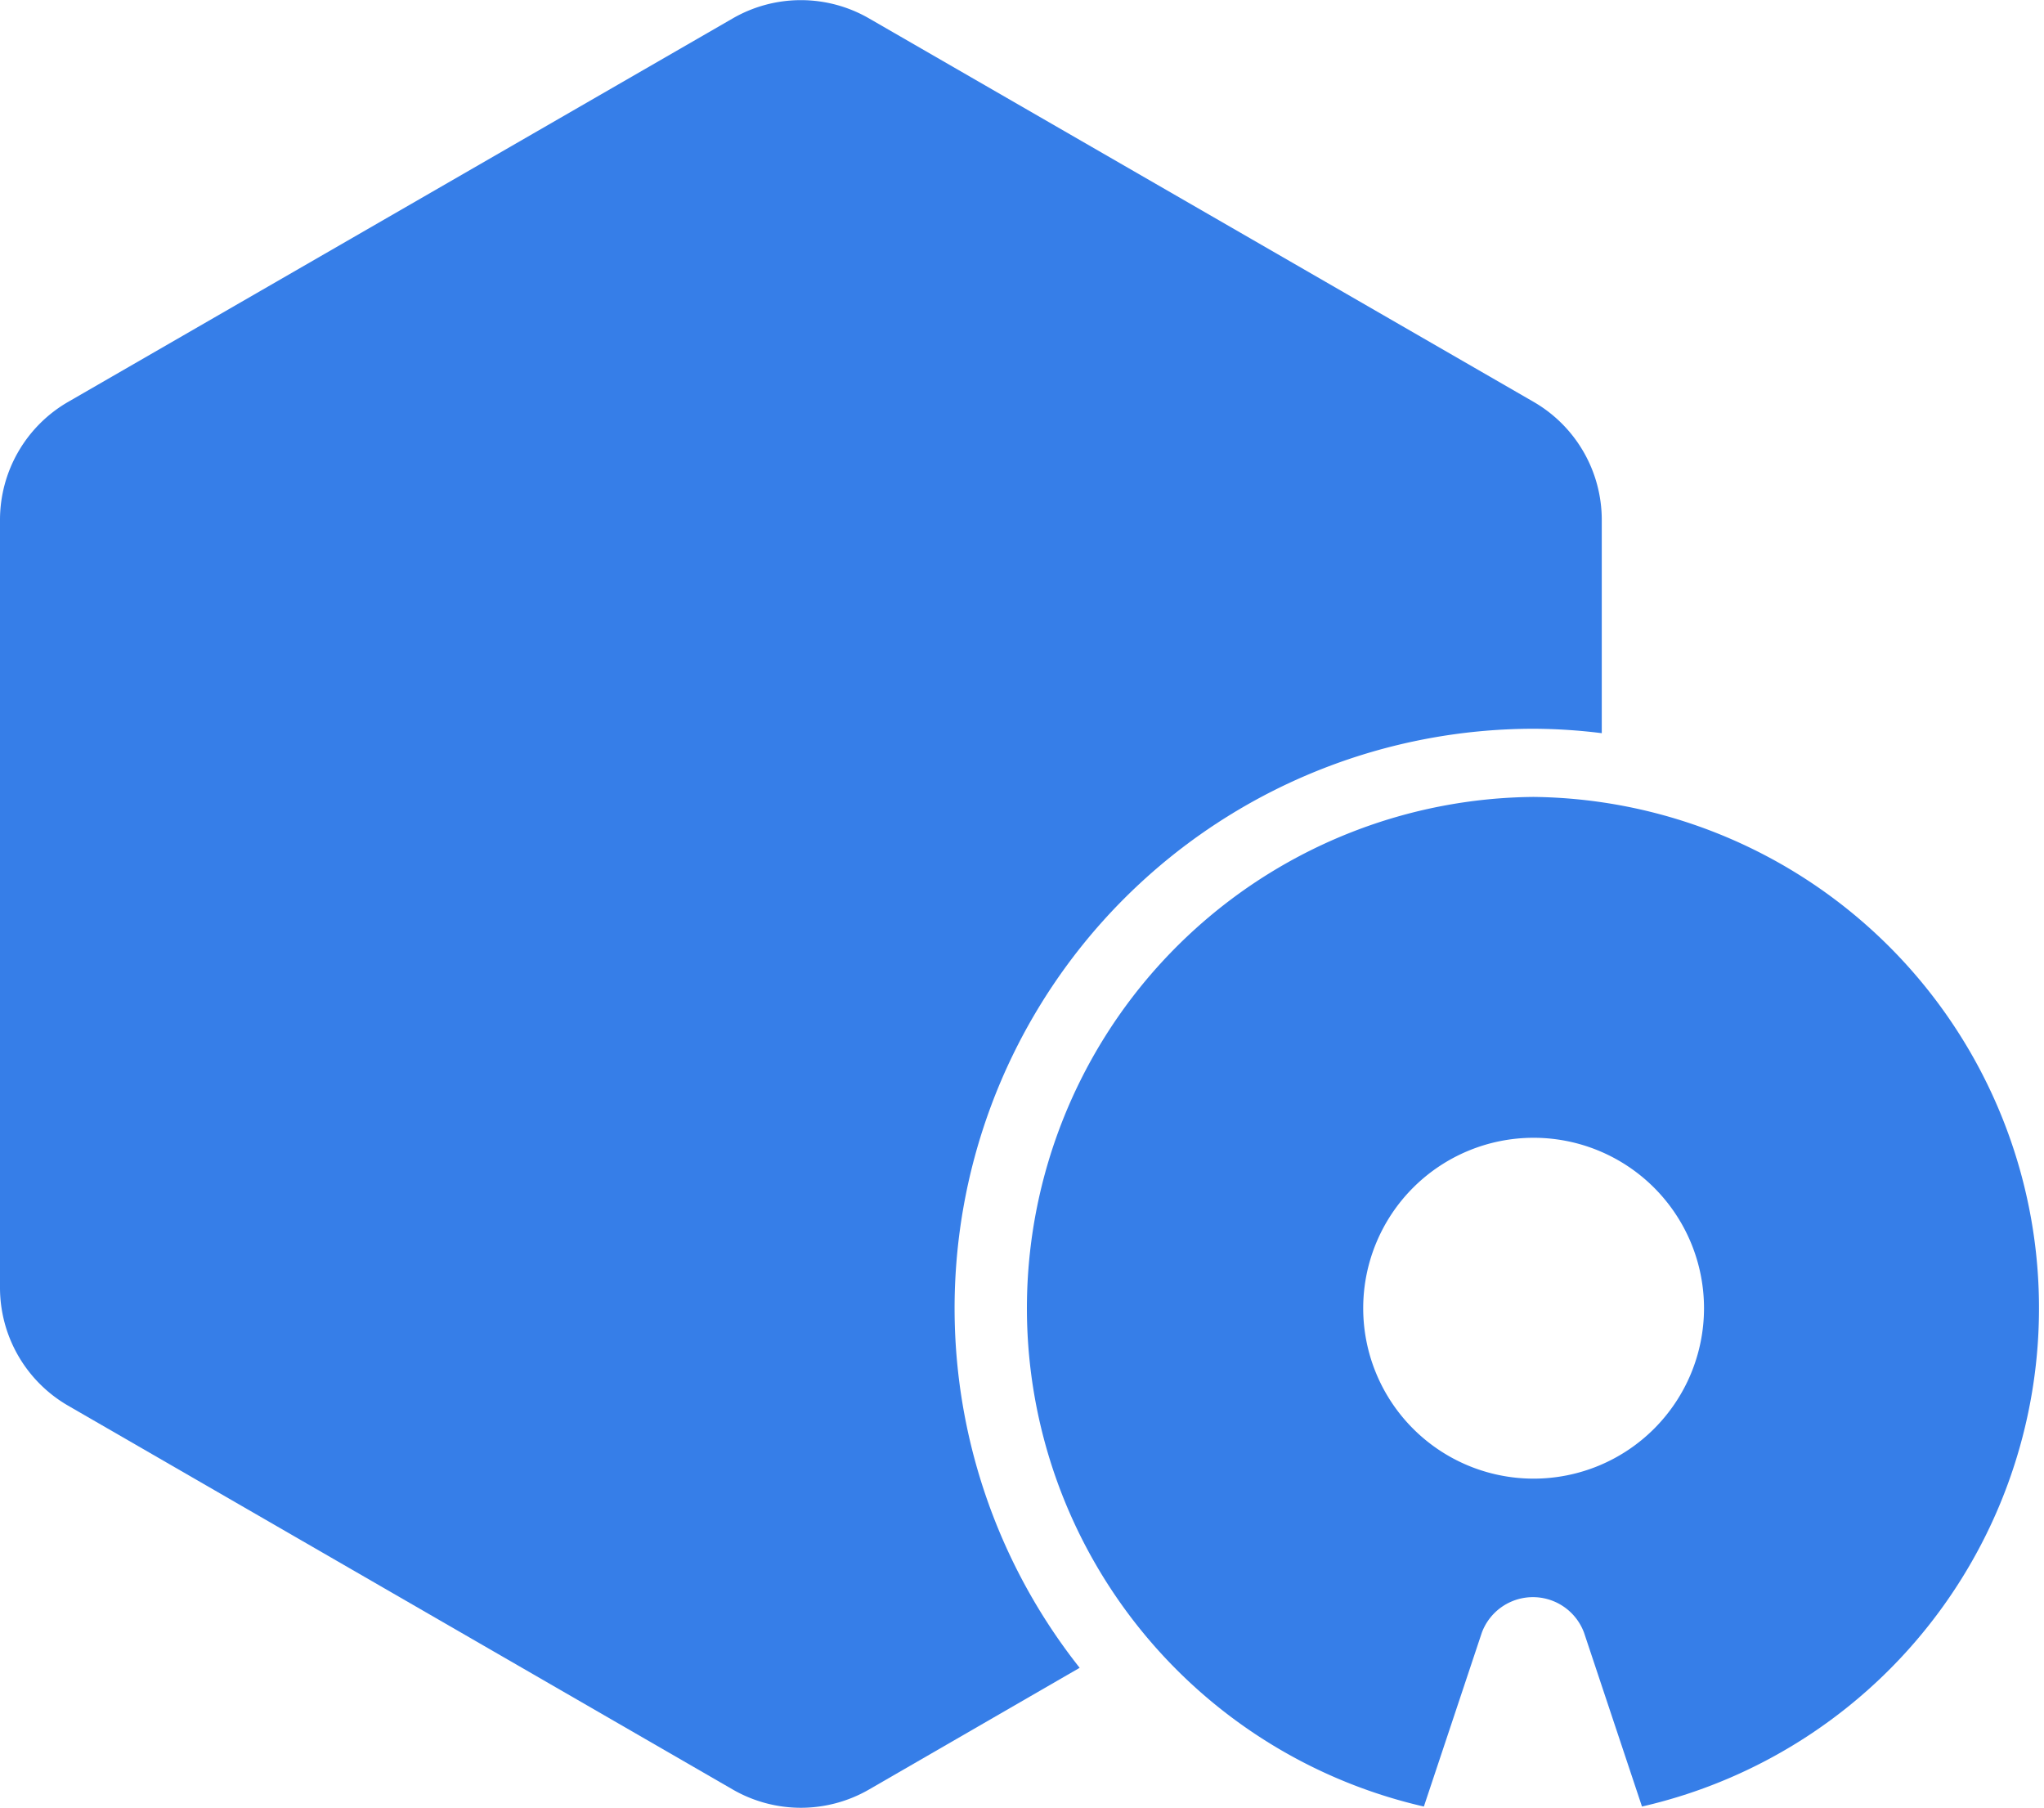 <?xml version="1.0" standalone="no"?><!DOCTYPE svg PUBLIC "-//W3C//DTD SVG 1.1//EN" "http://www.w3.org/Graphics/SVG/1.1/DTD/svg11.dtd"><svg t="1718327864260" class="icon" viewBox="0 0 1158 1024" version="1.1" xmlns="http://www.w3.org/2000/svg" p-id="5872" width="54.281" height="48" xmlns:xlink="http://www.w3.org/1999/xlink"><path d="M868.845 412.798a318.963 318.963 0 0 1 38.615 2.51v-120.673a77.231 77.231 0 0 0-38.615-66.998L492.346 10.426a77.231 77.231 0 0 0-77.231 0L38.615 227.638a77.231 77.231 0 0 0-38.615 66.998v434.616a77.231 77.231 0 0 0 38.615 66.998L415.115 1013.653a77.231 77.231 0 0 0 77.231 0l119.321-68.928A328.231 328.231 0 0 1 868.845 412.798z" fill="#367EE8" p-id="5873"></path><path d="M868.845 451.413A289.615 289.615 0 0 0 806.675 1023.307l32.823-98.469a30.892 30.892 0 0 1 57.923 0l32.823 98.469A289.615 289.615 0 0 0 868.845 451.413z m0 386.154a96.538 96.538 0 1 1 96.538-96.538 96.538 96.538 0 0 1-96.538 96.538z" fill="#367EE8" p-id="5874"></path></svg>
